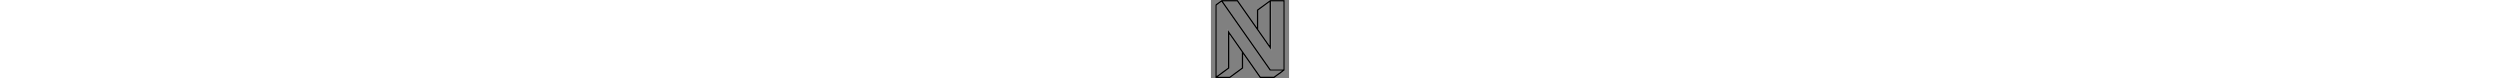  <svg  xmlns="http://www.w3.org/2000/svg"
  stroke="#fff" 
  height="1em" 
  viewBox="0 0 512 512">
  <rect x="0" y="0" width="512" height="512" fill="#808080" stroke="none"/>
  <path 
  d="M415.44 512h-95.11L212.12 357.46v91.1L125.69 
  512H28V29.82L68.47 0h108.05l123.74 
  176.13V63.45L386.69 0h97.69v461.5zM38.77 
  35.27V496l72-52.88V194l215.5 
  307.64h84.79l52.35-38.17h-78.27L69 
  13zm82.54 466.61l80-58.78v-101l-79.76-114.4v220.94L49 
  501.89h72.34zM80.63 10.77l310.6
   442.57h82.37V10.77h-79.75v317.56L170.91 
   10.77zM311 191.65l72 102.81V15.93l-72 
   53v122.72z" />
  </svg>